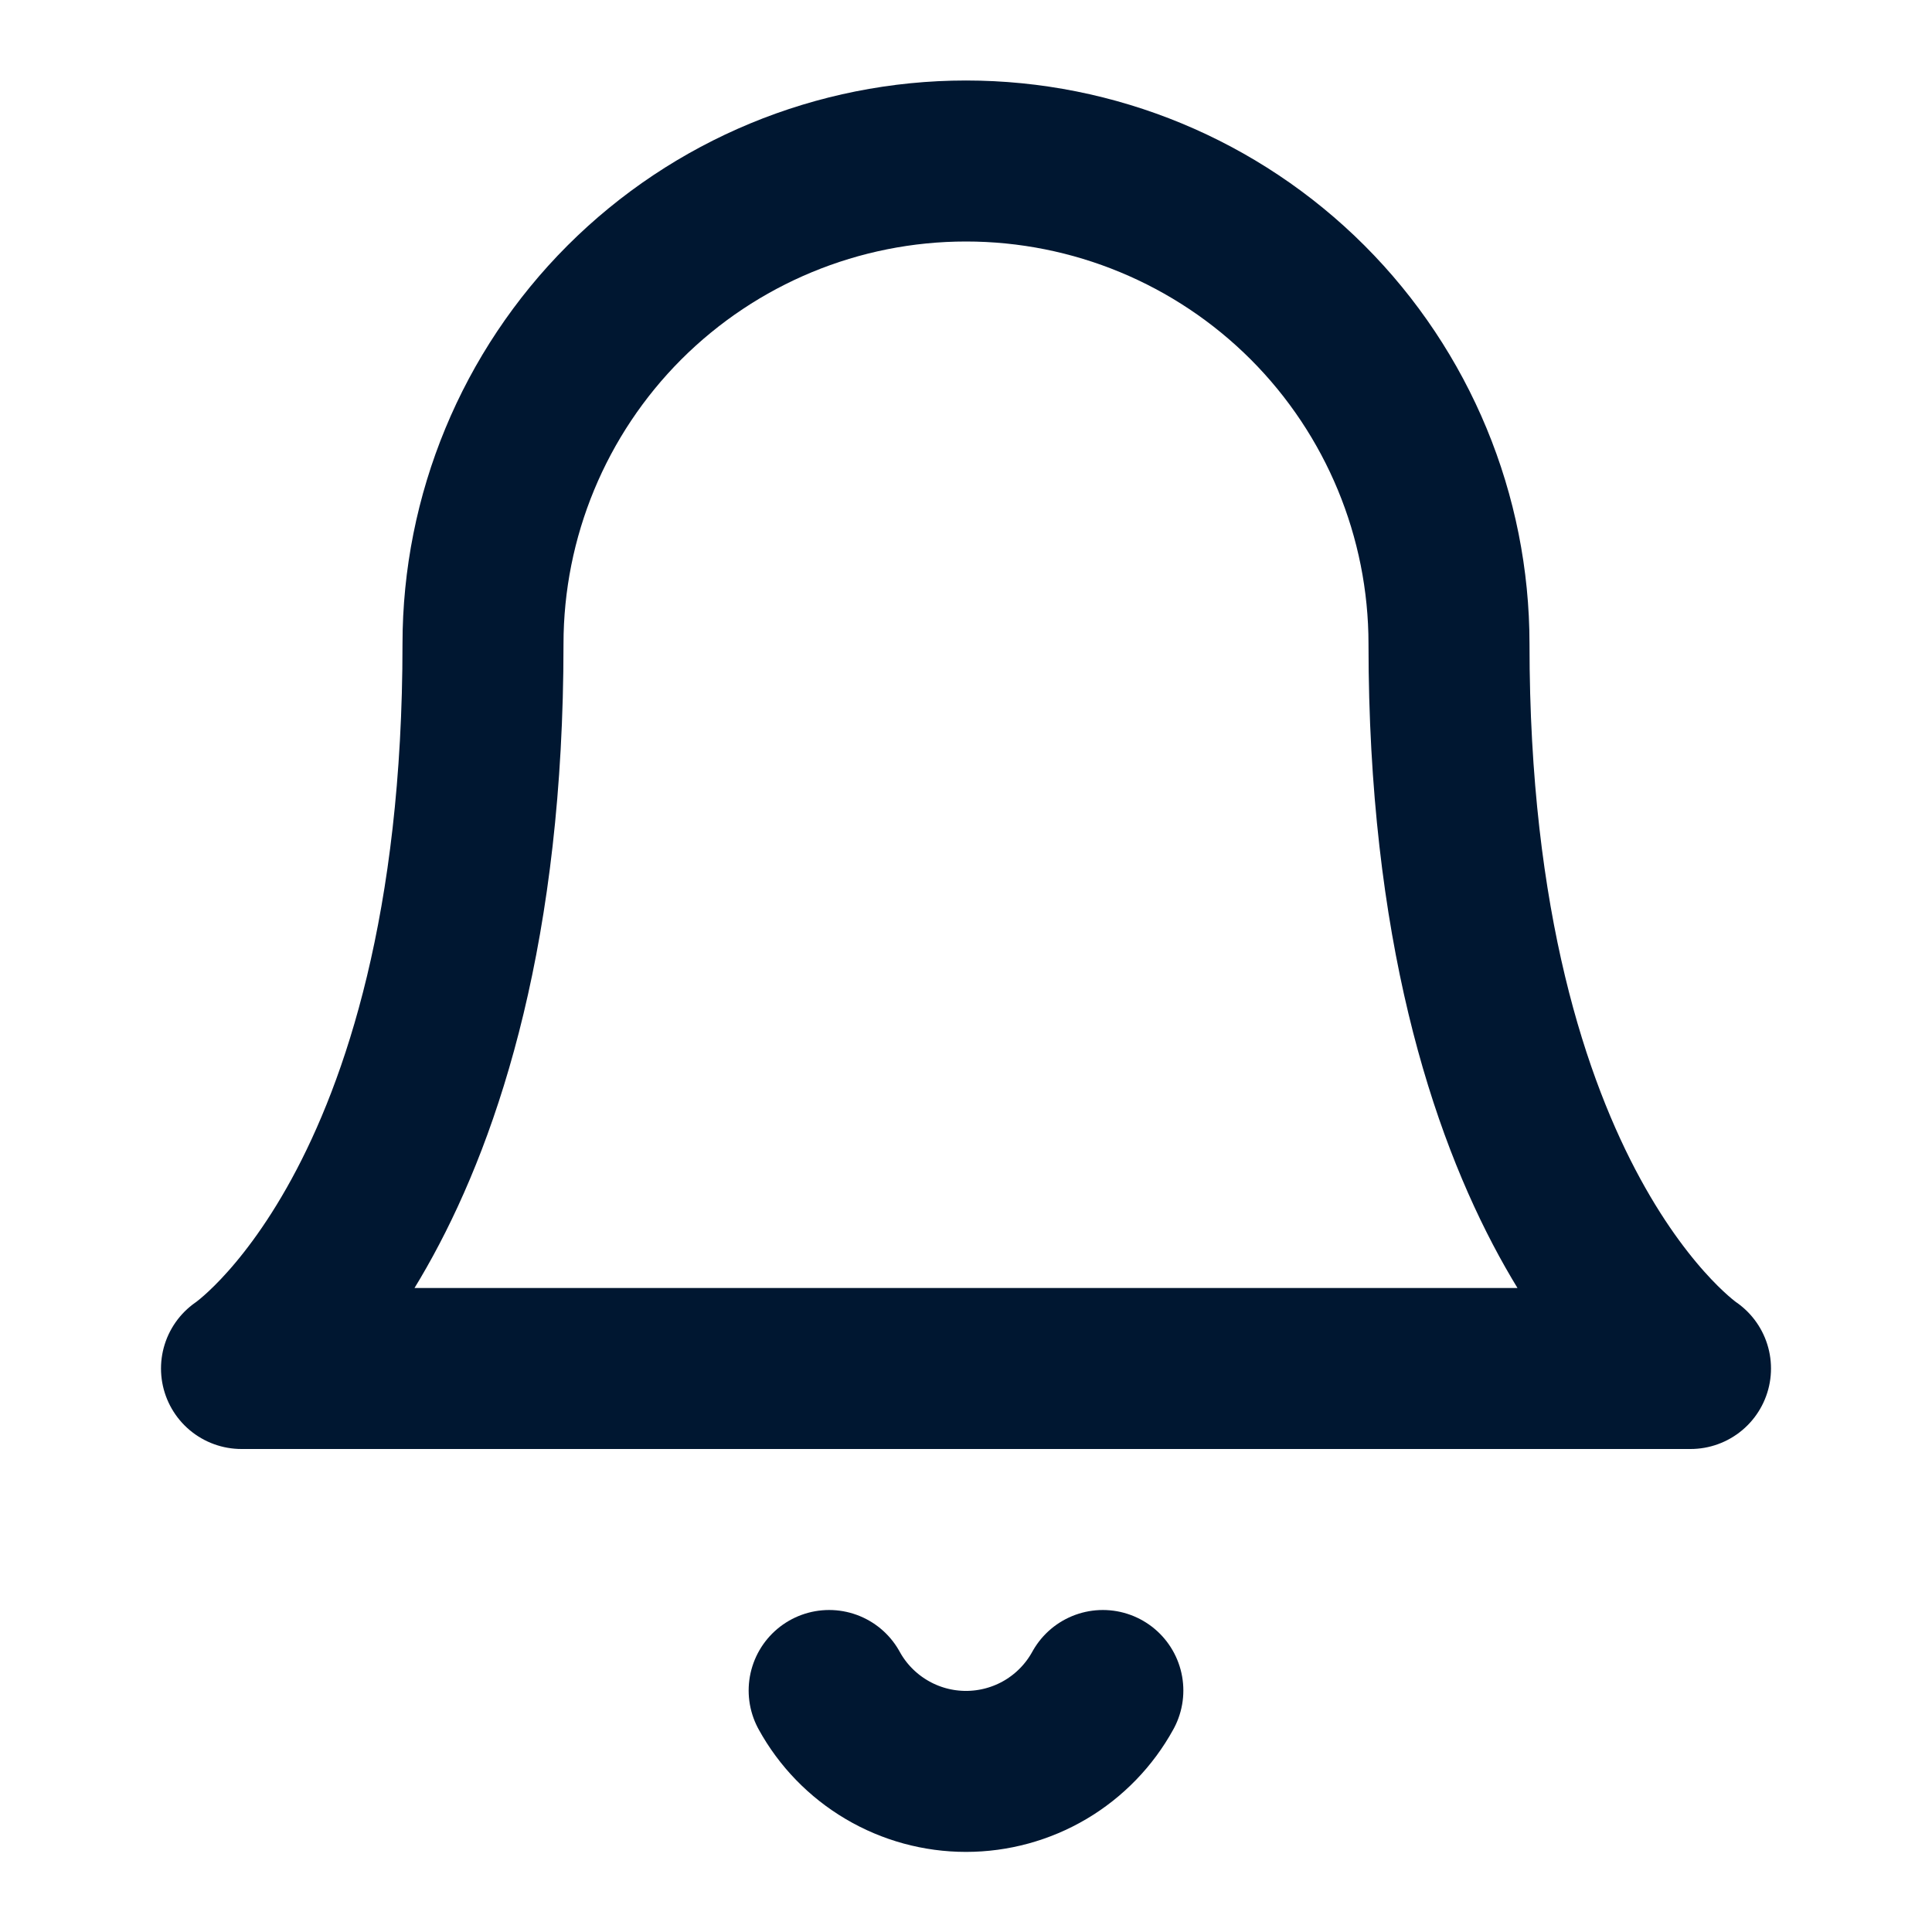 <svg width="24" height="24" viewBox="0 0 24 24" fill="none" xmlns="http://www.w3.org/2000/svg" xmlns:xlink="http://www.w3.org/1999/xlink">
	<desc>
			Created with Pixso.
	</desc>
	<defs>
		<clipPath id="clip4553_36005">
			<rect id="Icons/bell08" width="24" height="24" fill="white" fill-opacity="0"/>
		</clipPath>
	</defs>
	<rect id="Icons/bell08" width="24" height="24" fill="#FFFFFF" fill-opacity="0"/>
	<g clip-path="url(#clip4553_36005)">
		<path id="Vector" d="M7.757 3.757C8.883 2.632 10.409 2 12 2C13.591 2 15.117 2.632 16.243 3.757C17.368 4.883 18 6.409 18 8C18 15 21 17 21 17L3 17C3 17 6 15 6 8C6 6.409 6.632 4.883 7.757 3.757Z" stroke="#001731" stroke-opacity="1" stroke-width="2" stroke-linejoin="round"/>
		<path id="Vector" d="M10.3 21C10.467 21.304 10.713 21.558 11.013 21.735C11.312 21.912 11.653 22.005 12 22.005C12.347 22.005 12.688 21.912 12.988 21.735C13.287 21.558 13.533 21.304 13.7 21" stroke="#001731" stroke-opacity="1" stroke-width="2" stroke-linejoin="round" stroke-linecap="round"/>
	</g>
</svg>
